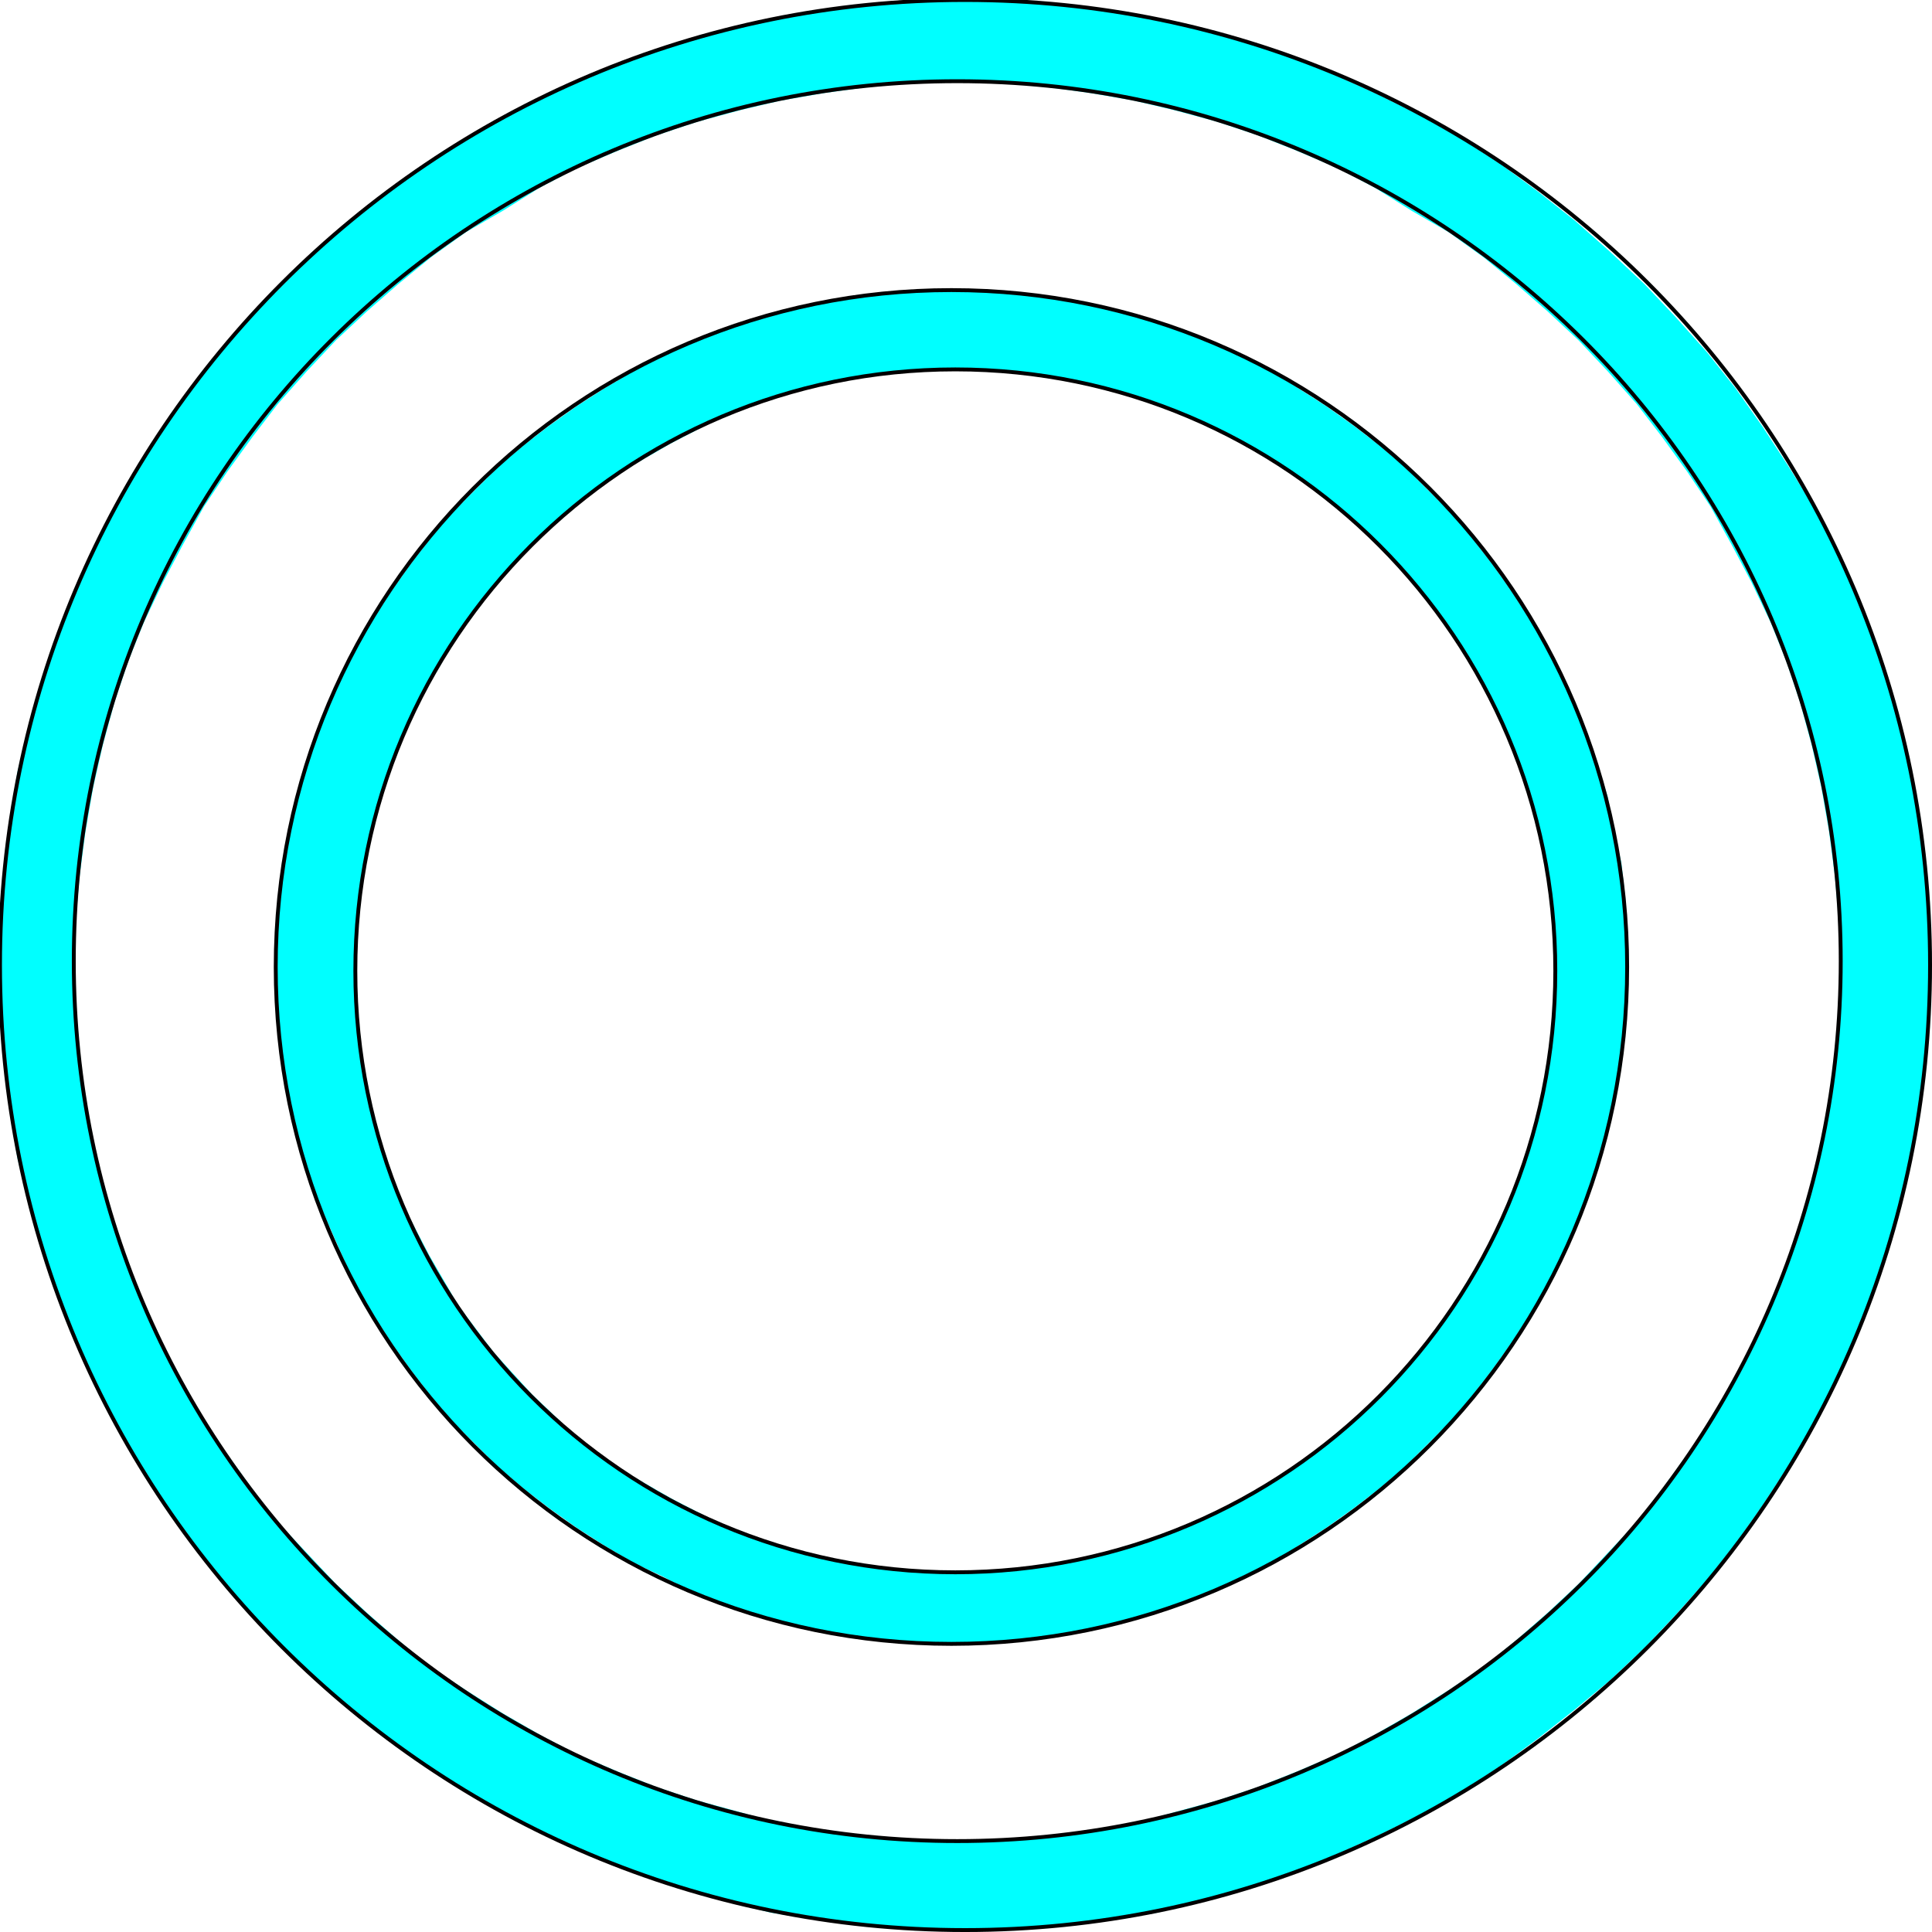 <svg width="150" height="150" viewBox="0 0 150 150" fill="none" xmlns="http://www.w3.org/2000/svg">
<g clip-path="url(#clip0_2109_209831)">
<path fill-rule="evenodd" clip-rule="evenodd" d="M74.925 0H78.694L82.462 0.3L86.08 0.751L89.849 1.502L93.317 2.252L96.935 3.303L100.402 4.505L103.719 5.856L107.035 7.357L110.352 9.009L113.518 10.811L116.533 12.763L119.397 14.865L122.261 17.117L124.975 19.52L127.688 22.072L130.1 24.625L132.513 27.327L134.774 30.18L136.884 33.183L138.844 36.186L140.804 39.339L142.462 42.643L143.97 45.946L145.327 49.249L146.533 52.853L147.588 56.306L148.342 59.91L149.095 63.664L149.548 67.417L149.849 71.171L150 74.925L149.849 78.679L149.548 82.583L149.095 86.336L148.342 89.94L147.588 93.543L146.533 97.147L145.327 100.601L143.97 104.054L142.462 107.357L140.804 110.661L138.844 113.814L136.884 116.817L134.774 119.82L132.513 122.673L130.1 125.375L127.688 127.928L124.975 130.48L122.261 132.733L119.397 134.985L116.533 137.087L113.518 139.039L110.352 140.841L107.035 142.492L103.719 143.994L100.402 145.345L96.935 146.547L93.317 147.598L89.849 148.499L86.08 149.099L82.462 149.55L78.694 149.85L74.925 150L71.156 149.85L67.387 149.55L63.618 149.099L59.849 148.499L56.231 147.598L52.764 146.547L49.297 145.345L45.829 143.994L42.513 142.492L39.347 140.841L36.181 139.039L33.015 137.087L30.151 134.985L27.286 132.733L24.573 130.48L22.01 127.928L19.447 125.375L17.035 122.673L14.925 119.82L12.814 116.817L10.854 113.814L9.045 110.661L7.387 107.357L5.879 104.054L4.523 100.601L3.317 97.147L2.261 93.543L1.357 89.94L0.754 86.336L0.302 82.583L0 78.679V74.925V71.171L0.302 67.417L0.754 63.664L1.357 59.91L2.261 56.306L3.317 52.853L4.523 49.249L5.879 45.946L7.387 42.643L9.045 39.339L10.854 36.186L12.814 33.183L14.925 30.18L17.035 27.327L19.447 24.625L22.01 22.072L24.573 19.52L27.286 17.117L30.151 14.865L33.015 12.763L36.181 10.811L39.347 9.009L42.513 7.357L45.829 5.856L49.297 4.505L52.764 3.303L56.231 2.252L59.849 1.502L63.618 0.751L67.387 0.3L71.156 0H74.925ZM74.322 6.306L70.854 6.456L67.387 6.757L64.07 7.207L60.603 7.808L57.437 8.559L54.121 9.459L50.955 10.511L47.94 11.712L44.774 13.063L41.91 14.565L39.045 16.366L36.181 18.018L33.467 19.97L30.904 22.072L28.492 24.174L26.08 26.426L23.819 28.829L21.558 31.381L19.598 33.934L17.638 36.637L15.829 39.339L14.171 42.342L12.663 45.195L11.156 48.348L9.95 51.351L8.894 54.505L7.99 57.808L7.236 61.111L6.633 64.565L6.181 68.018L5.879 71.472L5.729 74.925L5.879 78.378L6.181 81.832L6.633 85.285L7.236 88.589L7.99 91.892L8.894 95.045L9.95 98.198L11.156 101.351L12.663 104.354L14.171 107.357L15.829 110.21L17.638 112.913L19.598 115.616L21.558 118.168L23.819 120.571L26.08 122.973L28.492 125.225L30.904 127.327L33.467 129.429L36.181 131.231L39.045 133.033L41.91 134.685L44.774 136.186L47.94 137.538L50.955 138.739L54.121 139.79L57.437 140.691L60.603 141.592L64.07 142.192L67.387 142.492L70.854 142.793L74.322 142.943L77.789 142.793L81.256 142.492L84.573 142.192L88.04 141.592L91.206 140.691L94.523 139.79L97.688 138.739L100.704 137.538L103.869 136.186L106.734 134.685L109.598 133.033L112.462 131.231L115.176 129.429L117.739 127.327L120.151 125.225L122.563 122.973L124.824 120.571L127.085 118.168L129.045 115.616L131.005 112.913L132.814 110.21L134.472 107.357L135.98 104.354L137.487 101.351L138.693 98.198L139.749 95.045L140.653 91.892L141.407 88.589L142.01 85.285L142.462 81.832L142.764 78.378L142.915 74.925L142.764 71.472L142.462 68.018L142.01 64.565L141.407 61.111L140.653 57.808L139.749 54.505L138.693 51.351L137.487 48.348L135.98 45.195L134.472 42.342L132.814 39.339L131.005 36.637L129.045 33.934L127.085 31.381L124.824 28.829L122.563 26.426L120.151 24.174L117.739 22.072L115.176 19.97L112.462 18.018L109.598 16.366L106.734 14.565L103.869 13.063L100.704 11.712L97.688 10.511L94.523 9.459L91.206 8.559L88.04 7.808L84.573 7.207L81.256 6.757L77.789 6.456L74.322 6.306ZM74.02 22.523H76.583L79.296 22.823L81.859 23.123L84.422 23.574L86.834 24.174L89.246 24.925L91.809 25.676L94.07 26.577L96.482 27.628L98.744 28.829L100.854 30.18L102.965 31.532L105.075 33.033L107.035 34.535L108.995 36.186L110.804 37.988L112.613 39.79L114.271 41.742L115.779 43.694L117.286 45.796L118.643 47.898L120 50L121.206 52.252L122.261 54.655L123.166 57.057L124.07 59.459L124.824 61.862L125.276 64.414L125.879 66.967L126.181 69.67L126.332 72.222L126.482 74.925L126.332 77.628L126.181 80.33L125.879 82.883L125.276 85.435L124.824 87.988L124.07 90.54L123.166 92.943L122.261 95.345L121.206 97.748L120 100L118.643 102.252L117.286 104.354L115.779 106.456L114.271 108.408L112.613 110.36L110.804 112.162L108.995 113.964L107.035 115.616L105.075 117.117L102.965 118.619L100.854 119.97L98.744 121.321L96.482 122.372L94.07 123.574L91.809 124.474L89.246 125.225L86.834 125.976L84.422 126.577L81.859 127.027L79.296 127.327L76.583 127.628H74.02H71.306L68.744 127.327L66.03 127.027L63.467 126.577L61.055 125.976L58.492 125.225L56.08 124.474L53.668 123.574L51.407 122.372L49.146 121.321L46.884 119.97L44.774 118.619L42.663 117.117L40.703 115.616L38.744 113.964L36.935 112.162L35.126 110.36L33.467 108.408L31.96 106.456L30.452 104.354L29.096 102.252L27.739 100L26.683 97.748L25.628 95.345L24.573 92.943L23.819 90.54L23.065 87.988L22.462 85.435L22.01 82.883L21.709 80.33L21.407 77.628V74.925V72.222L21.709 69.67L22.01 66.967L22.462 64.414L23.065 61.862L23.819 59.459L24.573 57.057L25.628 54.655L26.683 52.252L27.739 50L29.096 47.898L30.452 45.796L31.96 43.694L33.467 41.742L35.126 39.79L36.935 37.988L38.744 36.186L40.703 34.535L42.663 33.033L44.774 31.532L46.884 30.18L49.146 28.829L51.407 27.628L53.668 26.577L56.08 25.676L58.492 24.925L61.055 24.174L63.467 23.574L66.03 23.123L68.744 22.823L71.306 22.523H74.02ZM74.322 28.679L69.648 28.829L64.975 29.58L60.452 30.781L56.231 32.282L52.161 34.384L48.241 36.637L44.623 39.339L41.306 42.342L38.291 45.646L35.578 49.249L33.317 53.153L31.206 57.207L29.698 61.411L28.492 65.916L27.739 70.571L27.588 75.225L27.739 80.03L28.492 84.685L29.698 89.039L31.206 93.393L33.317 97.447L35.578 101.351L38.291 104.955L41.306 108.258L44.623 111.411L48.241 114.114L52.161 116.366L56.231 118.468L60.452 119.97L64.975 121.171L69.648 121.922L74.322 122.072L78.995 121.922L83.668 121.171L88.04 119.97L92.412 118.468L96.482 116.366L100.251 114.114L103.869 111.411L107.186 108.258L110.201 104.955L112.764 101.351L115.176 97.447L117.136 93.393L118.643 89.039L119.849 84.685L120.603 80.03L120.754 75.225L120.603 70.571L119.849 65.916L118.643 61.411L117.136 57.207L115.176 53.153L112.764 49.249L110.201 45.646L107.186 42.342L103.869 39.339L100.251 36.637L96.482 34.384L92.412 32.282L88.04 30.781L83.668 29.58L78.995 28.829L74.322 28.679Z" fill="#00FFFF"/>
<path d="M74.925 149.85C116.304 149.85 149.849 116.305 149.849 74.925C149.849 33.545 116.304 0 74.925 0C33.545 0 0 33.545 0 74.925C0 116.305 33.545 149.85 74.925 149.85Z" stroke="black" stroke-width="0.301"/>
<path d="M74.322 142.941C112.204 142.941 142.914 112.354 142.914 74.623C142.914 36.892 112.204 6.305 74.322 6.305C36.439 6.305 5.729 36.892 5.729 74.623C5.729 112.354 36.439 142.941 74.322 142.941Z" stroke="black" stroke-width="0.301"/>
<path d="M73.87 127.629C102.844 127.629 126.332 104.1 126.332 75.076C126.332 46.052 102.844 22.523 73.87 22.523C44.895 22.523 21.407 46.052 21.407 75.076C21.407 104.1 44.895 127.629 73.87 127.629Z" stroke="black" stroke-width="0.301"/>
<path d="M74.171 122.073C99.898 122.073 120.754 101.166 120.754 75.376C120.754 49.587 99.898 28.68 74.171 28.68C48.444 28.68 27.588 49.587 27.588 75.376C27.588 101.166 48.444 122.073 74.171 122.073Z" stroke="black" stroke-width="0.301"/>
</g>
<defs>
<clipPath id="clip0_2109_209831">
<rect width="150" height="150" fill="white"/>
</clipPath>
</defs>
</svg>
